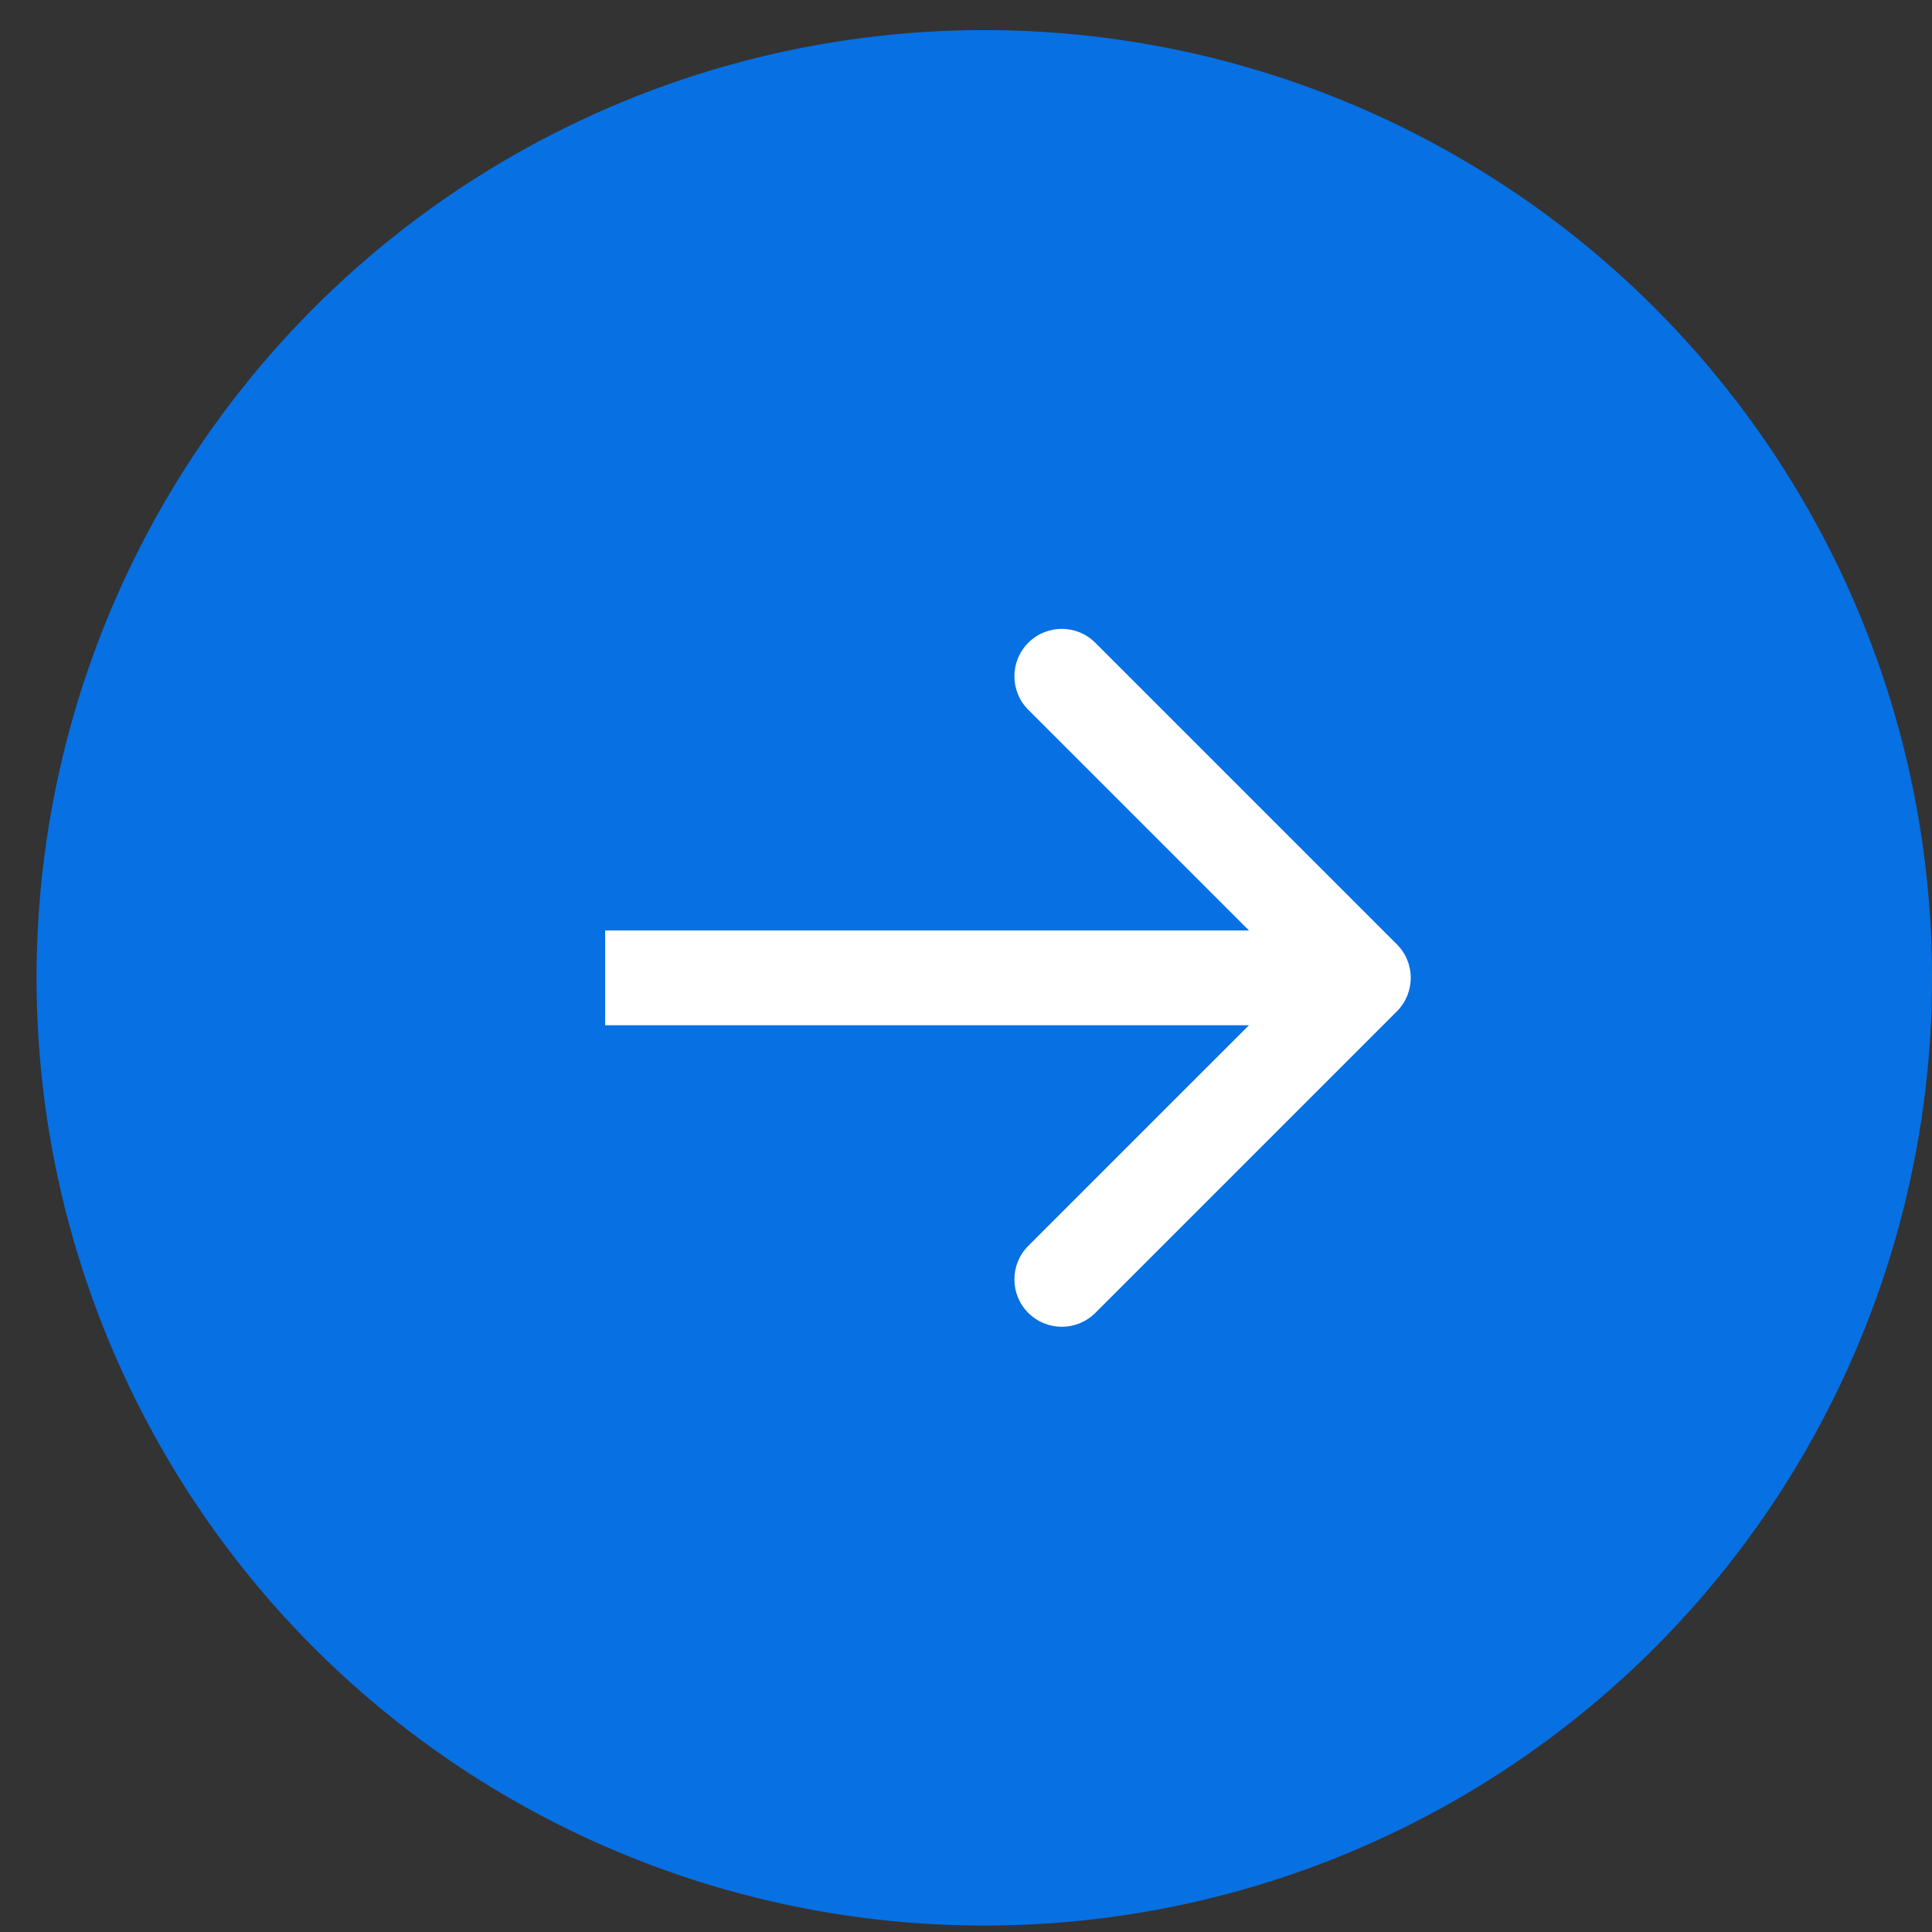 <svg width="47" height="47" viewBox="0 0 47 47" fill="none" xmlns="http://www.w3.org/2000/svg">
<rect x="0" y="0" width="47" height="47" fill="#333333" stroke="none"/>
<circle cx="23.945" cy="23.788" r="23.056" fill="#0770E3"/>
<path d="M33.982 24.603C34.432 24.153 34.432 23.423 33.982 22.973L26.646 15.637C26.195 15.186 25.466 15.186 25.015 15.637C24.565 16.087 24.565 16.817 25.015 17.267L31.537 23.788L25.015 30.309C24.565 30.759 24.565 31.489 25.015 31.939C25.466 32.389 26.195 32.389 26.646 31.939L33.982 24.603ZM14.722 24.941H33.167V22.635H14.722V24.941Z" fill="white"/>
</svg>
